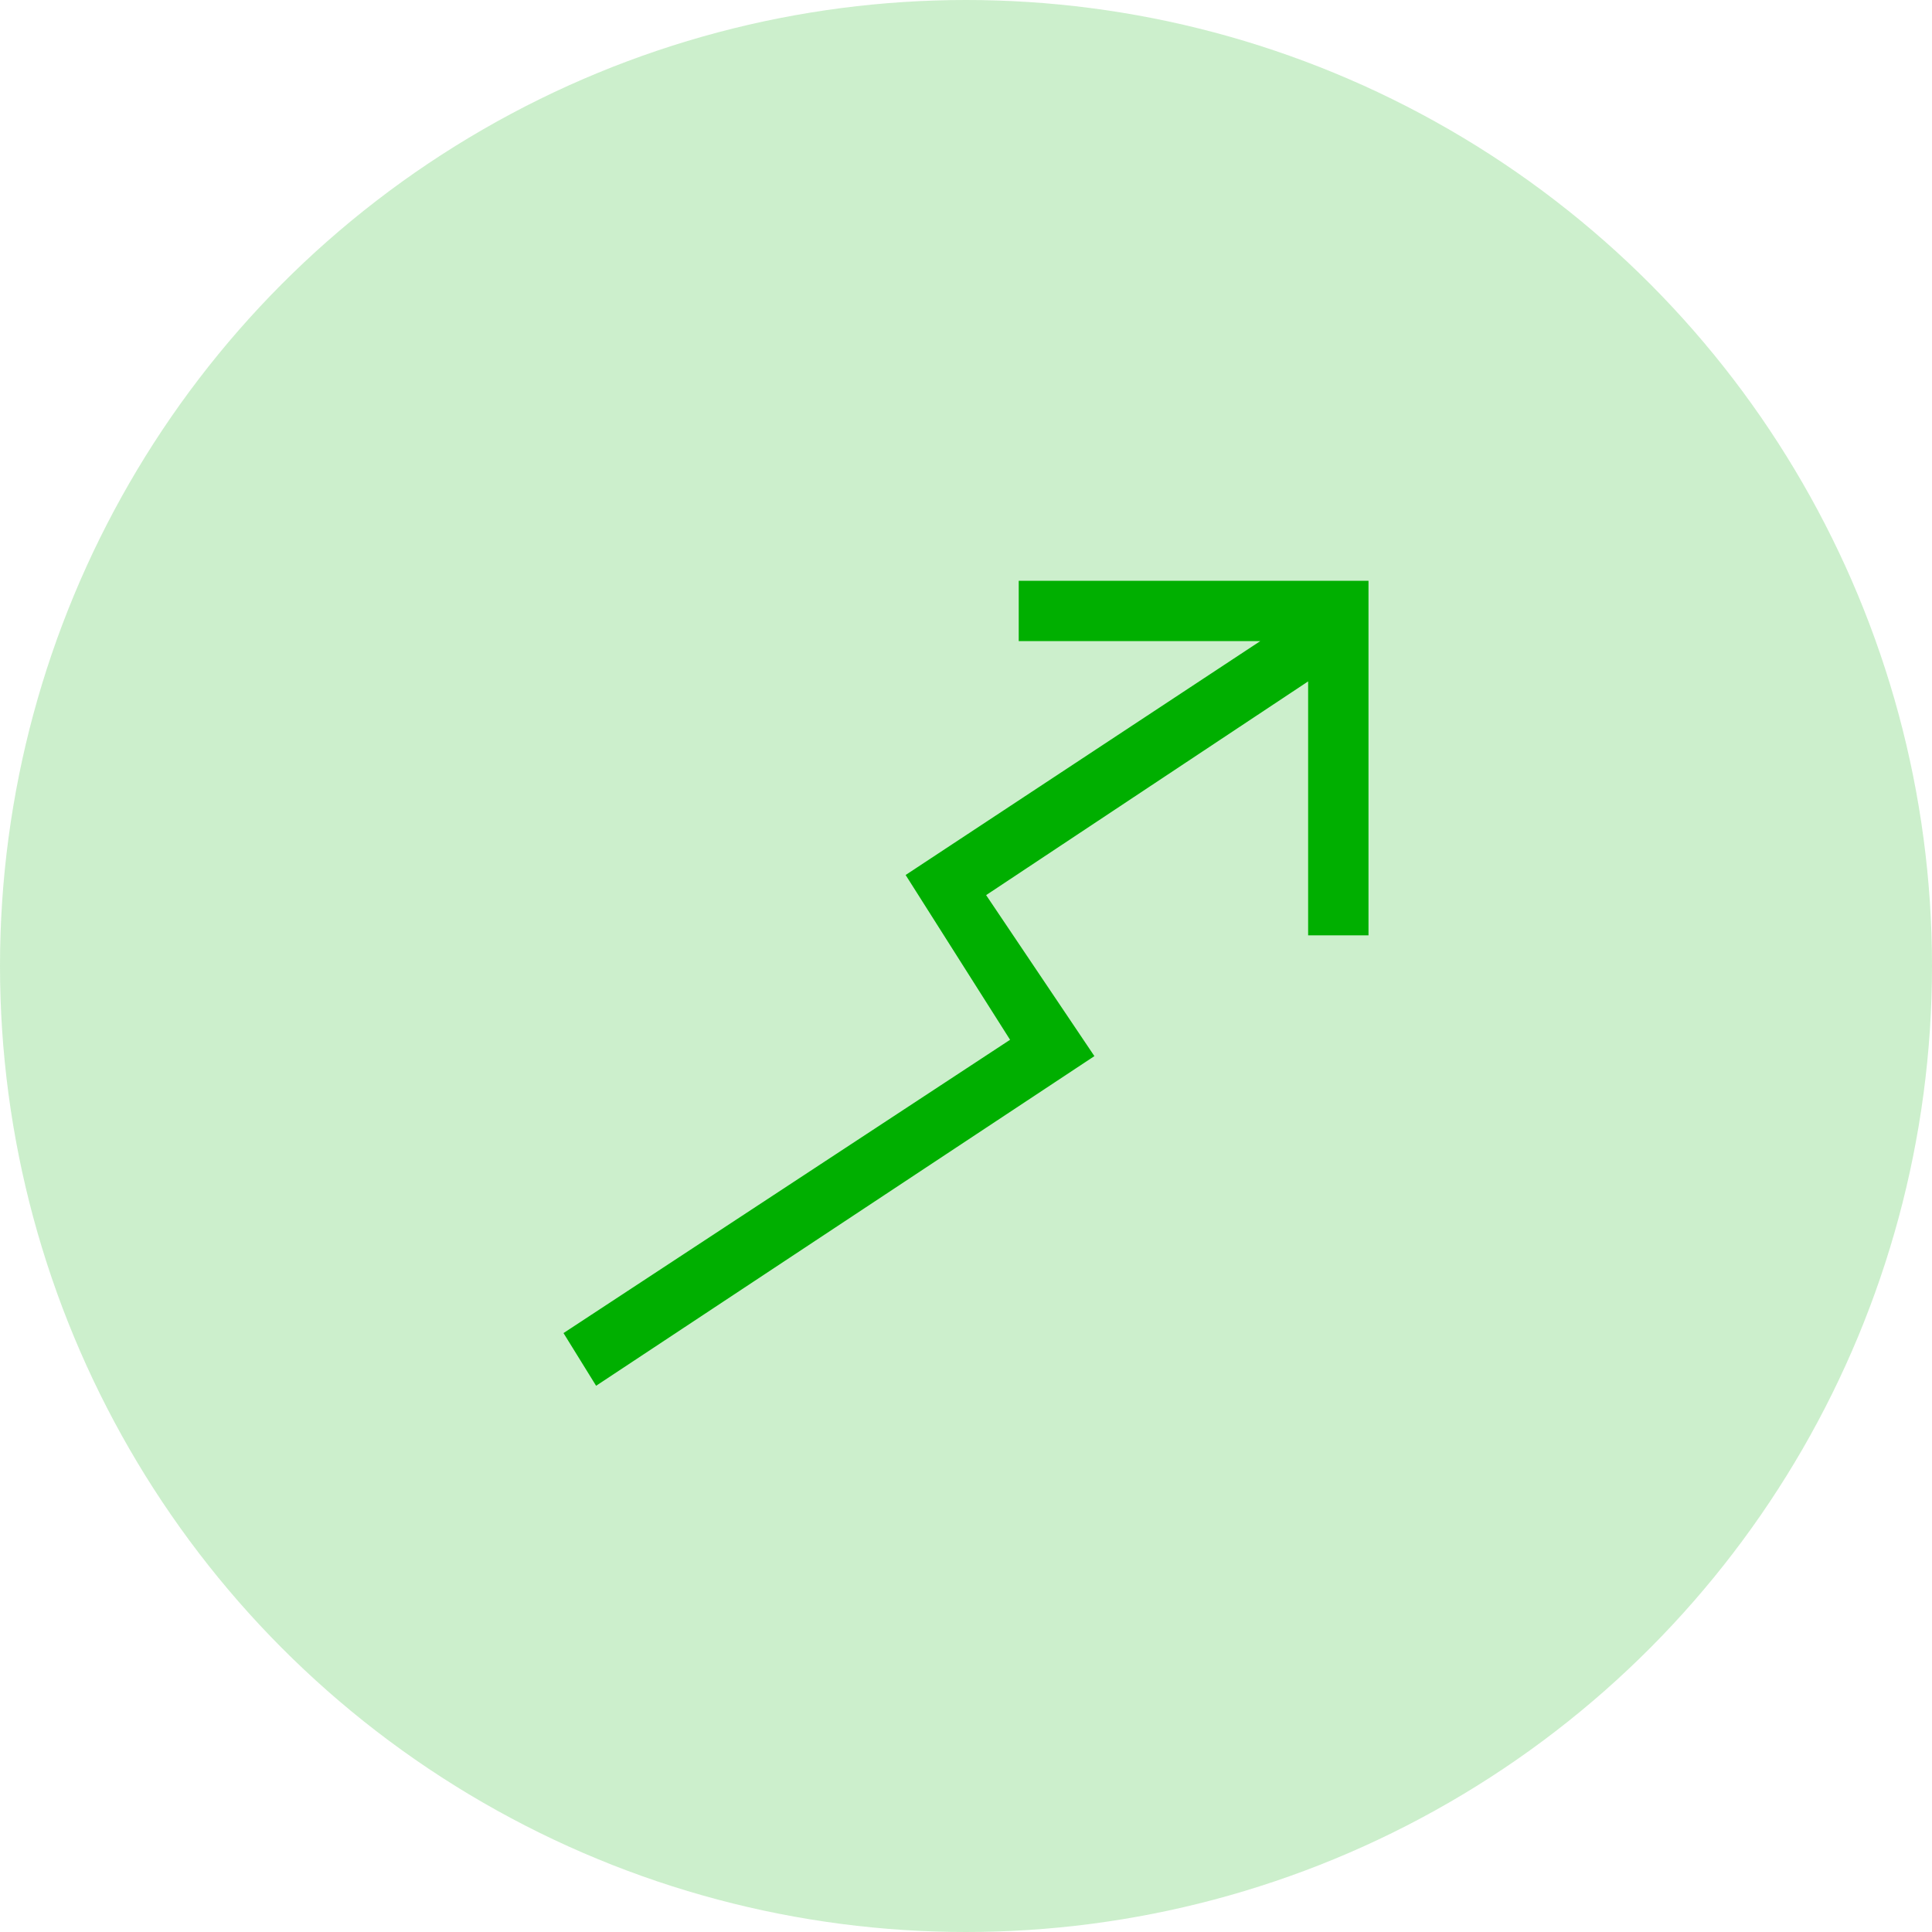 <svg width="48" height="48" xmlns="http://www.w3.org/2000/svg"><g fill="#00AF00" fill-rule="evenodd"><circle cx="24" cy="24" r="24" opacity=".2"/><path d="M14.81 34.429l12.38-8.19-2.69-4 8-5.31v6.31H34v-8.81h-8.69v1.5h6l-8.81 5.81 2.595 4.094L14 33.12z"/></g></svg>